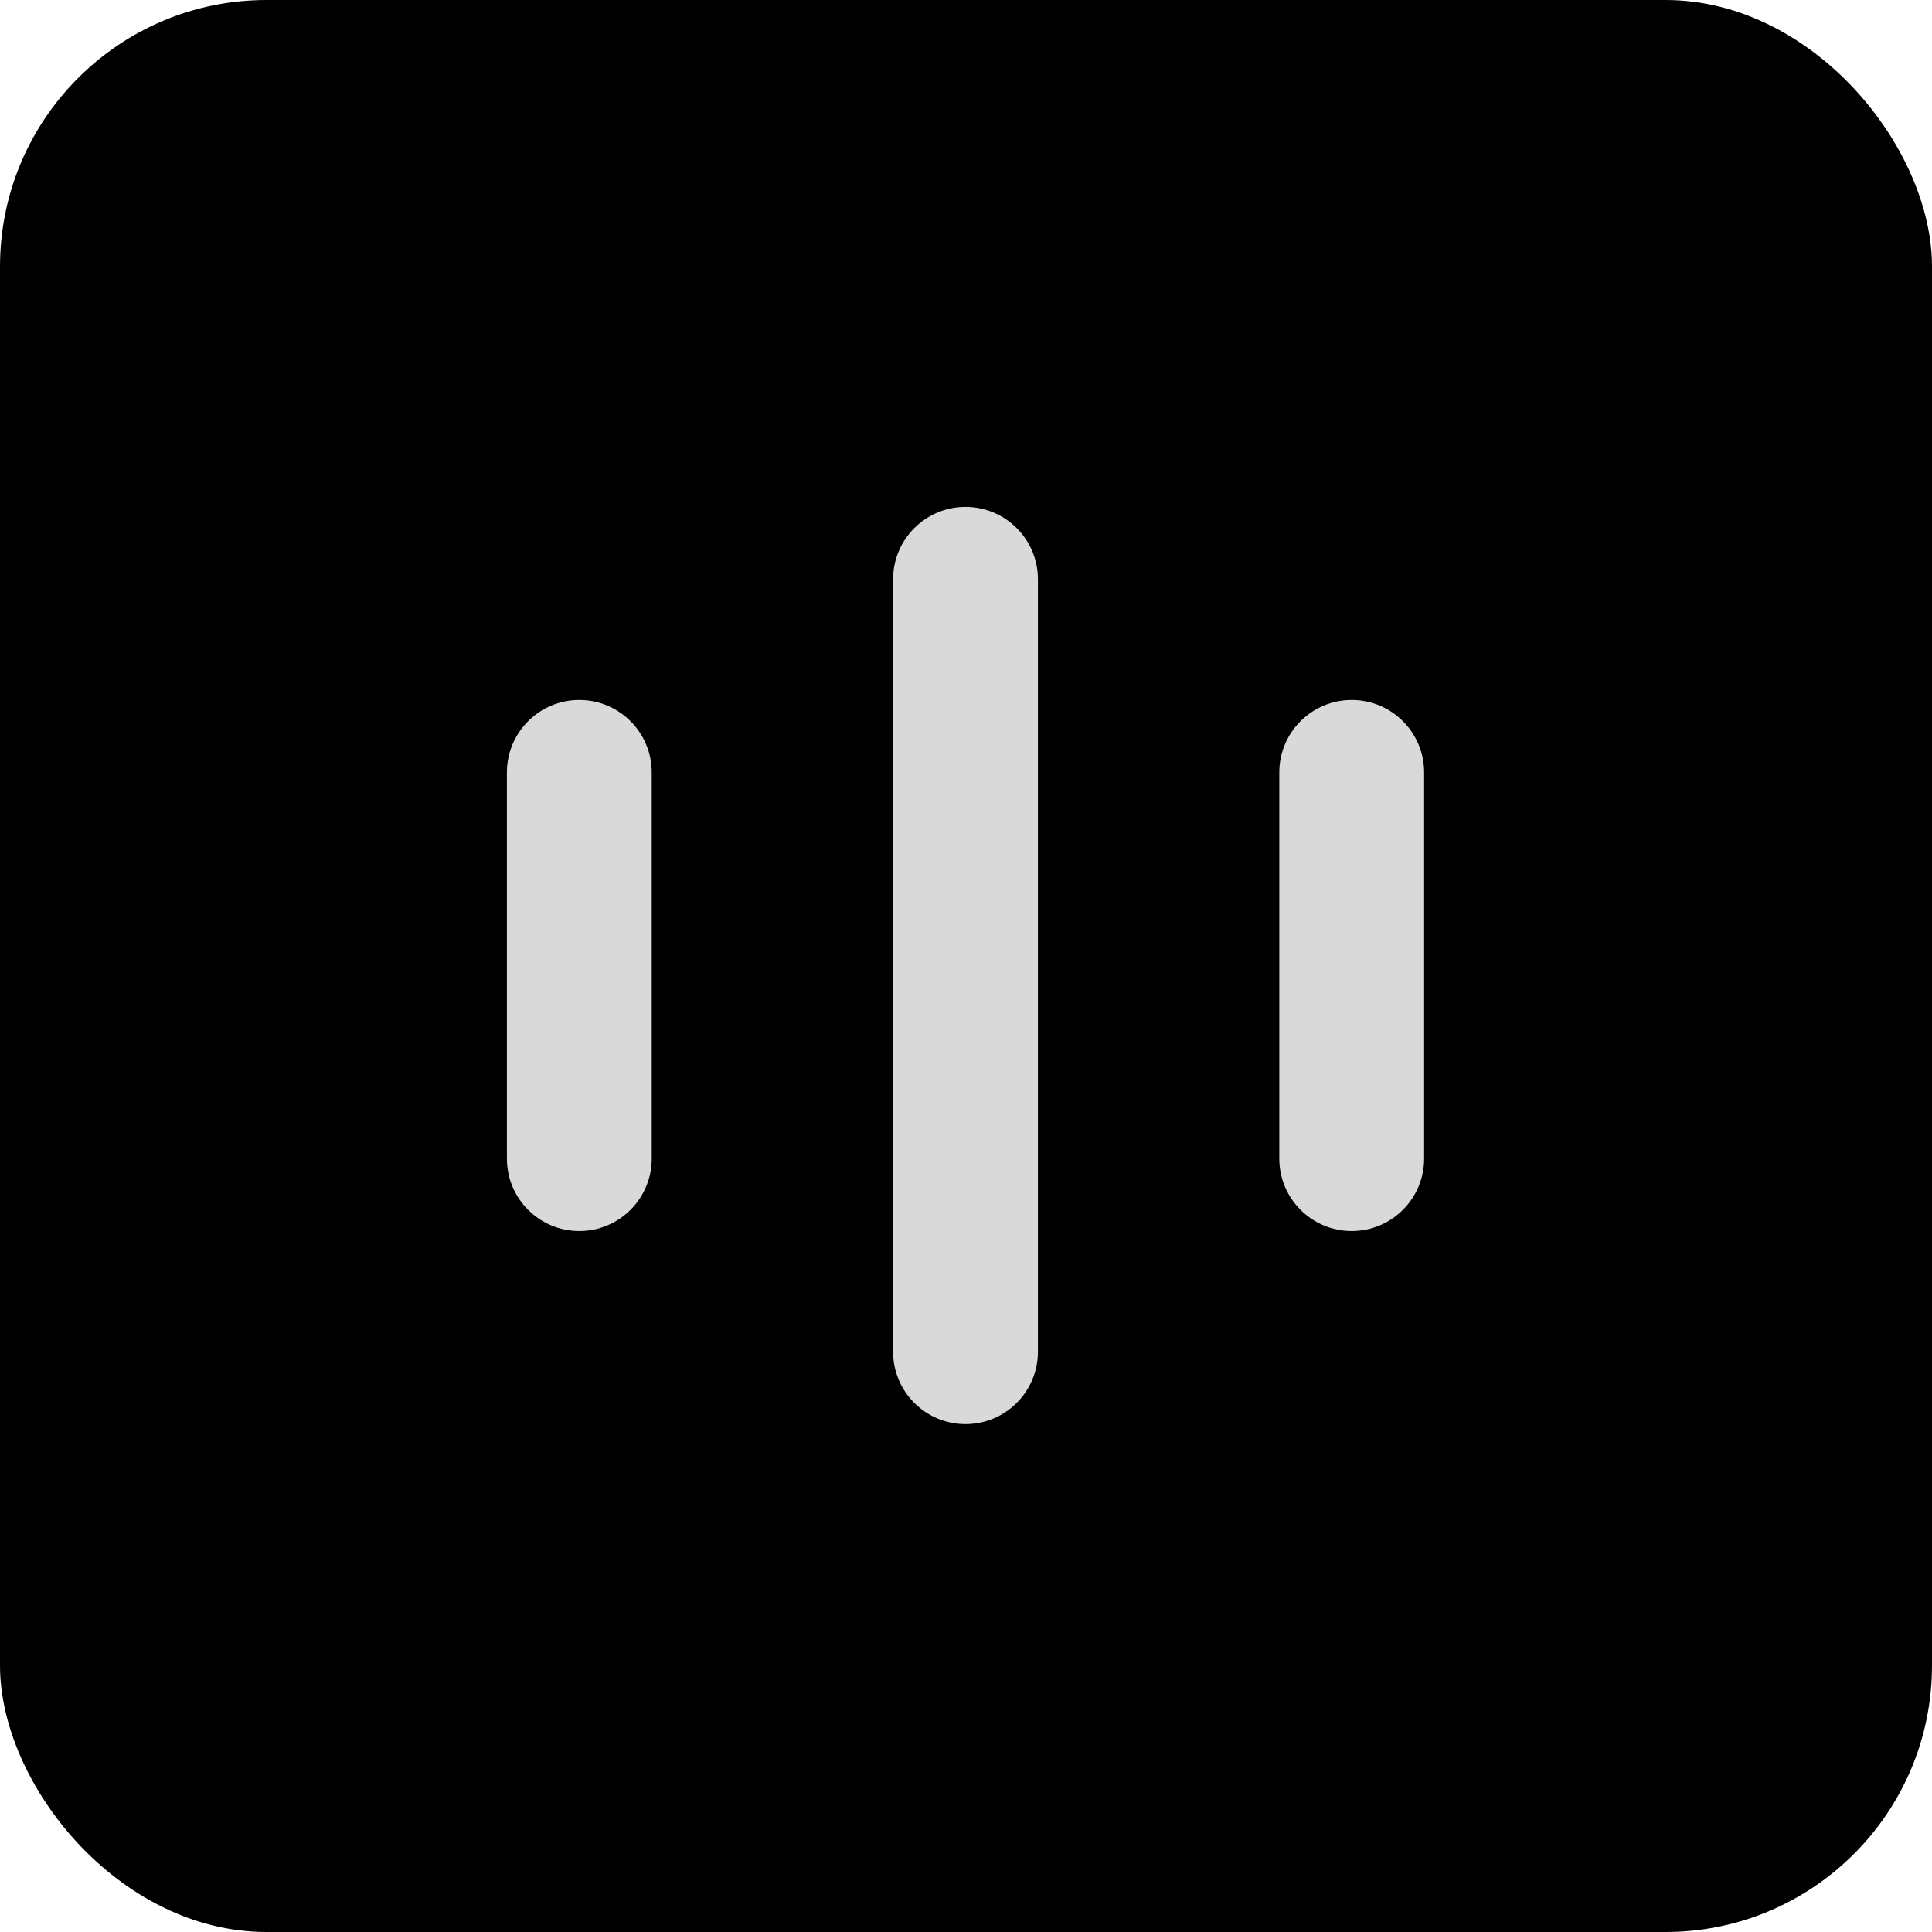 <svg width="667" height="667" viewBox="0 0 667 667" fill="none" xmlns="http://www.w3.org/2000/svg">
<rect width="667" height="667" rx="92" fill="black"/>
<rect x="117.333" y="155.333" width="450" height="364" rx="92" fill="#D9D9D9"/>
<path fill-rule="evenodd" clip-rule="evenodd" d="M666.667 333.333C666.667 517.427 517.427 666.667 333.333 666.667C280.01 666.667 229.612 654.147 184.918 631.883C173.04 625.97 159.464 624 146.646 627.43L72.445 647.283C40.234 655.9 10.765 626.433 19.384 594.223L39.237 520.02C42.667 507.203 40.698 493.627 34.782 481.75C12.521 437.053 0 386.657 0 333.333C0 149.238 149.238 0 333.333 0C517.427 0 666.667 149.238 666.667 333.333ZM333.333 175C347.14 175 358.333 186.193 358.333 200V466.667C358.333 480.473 347.14 491.667 333.333 491.667C319.527 491.667 308.333 480.473 308.333 466.667V200C308.333 186.193 319.527 175 333.333 175ZM225 266.667C225 252.86 213.807 241.667 200 241.667C186.193 241.667 175 252.86 175 266.667V400C175 413.807 186.193 425 200 425C213.807 425 225 413.807 225 400V266.667ZM466.667 241.667C480.473 241.667 491.667 252.86 491.667 266.667V400C491.667 413.807 480.473 425 466.667 425C452.86 425 441.667 413.807 441.667 400V266.667C441.667 252.86 452.86 241.667 466.667 241.667Z" fill="black"/>
</svg>
